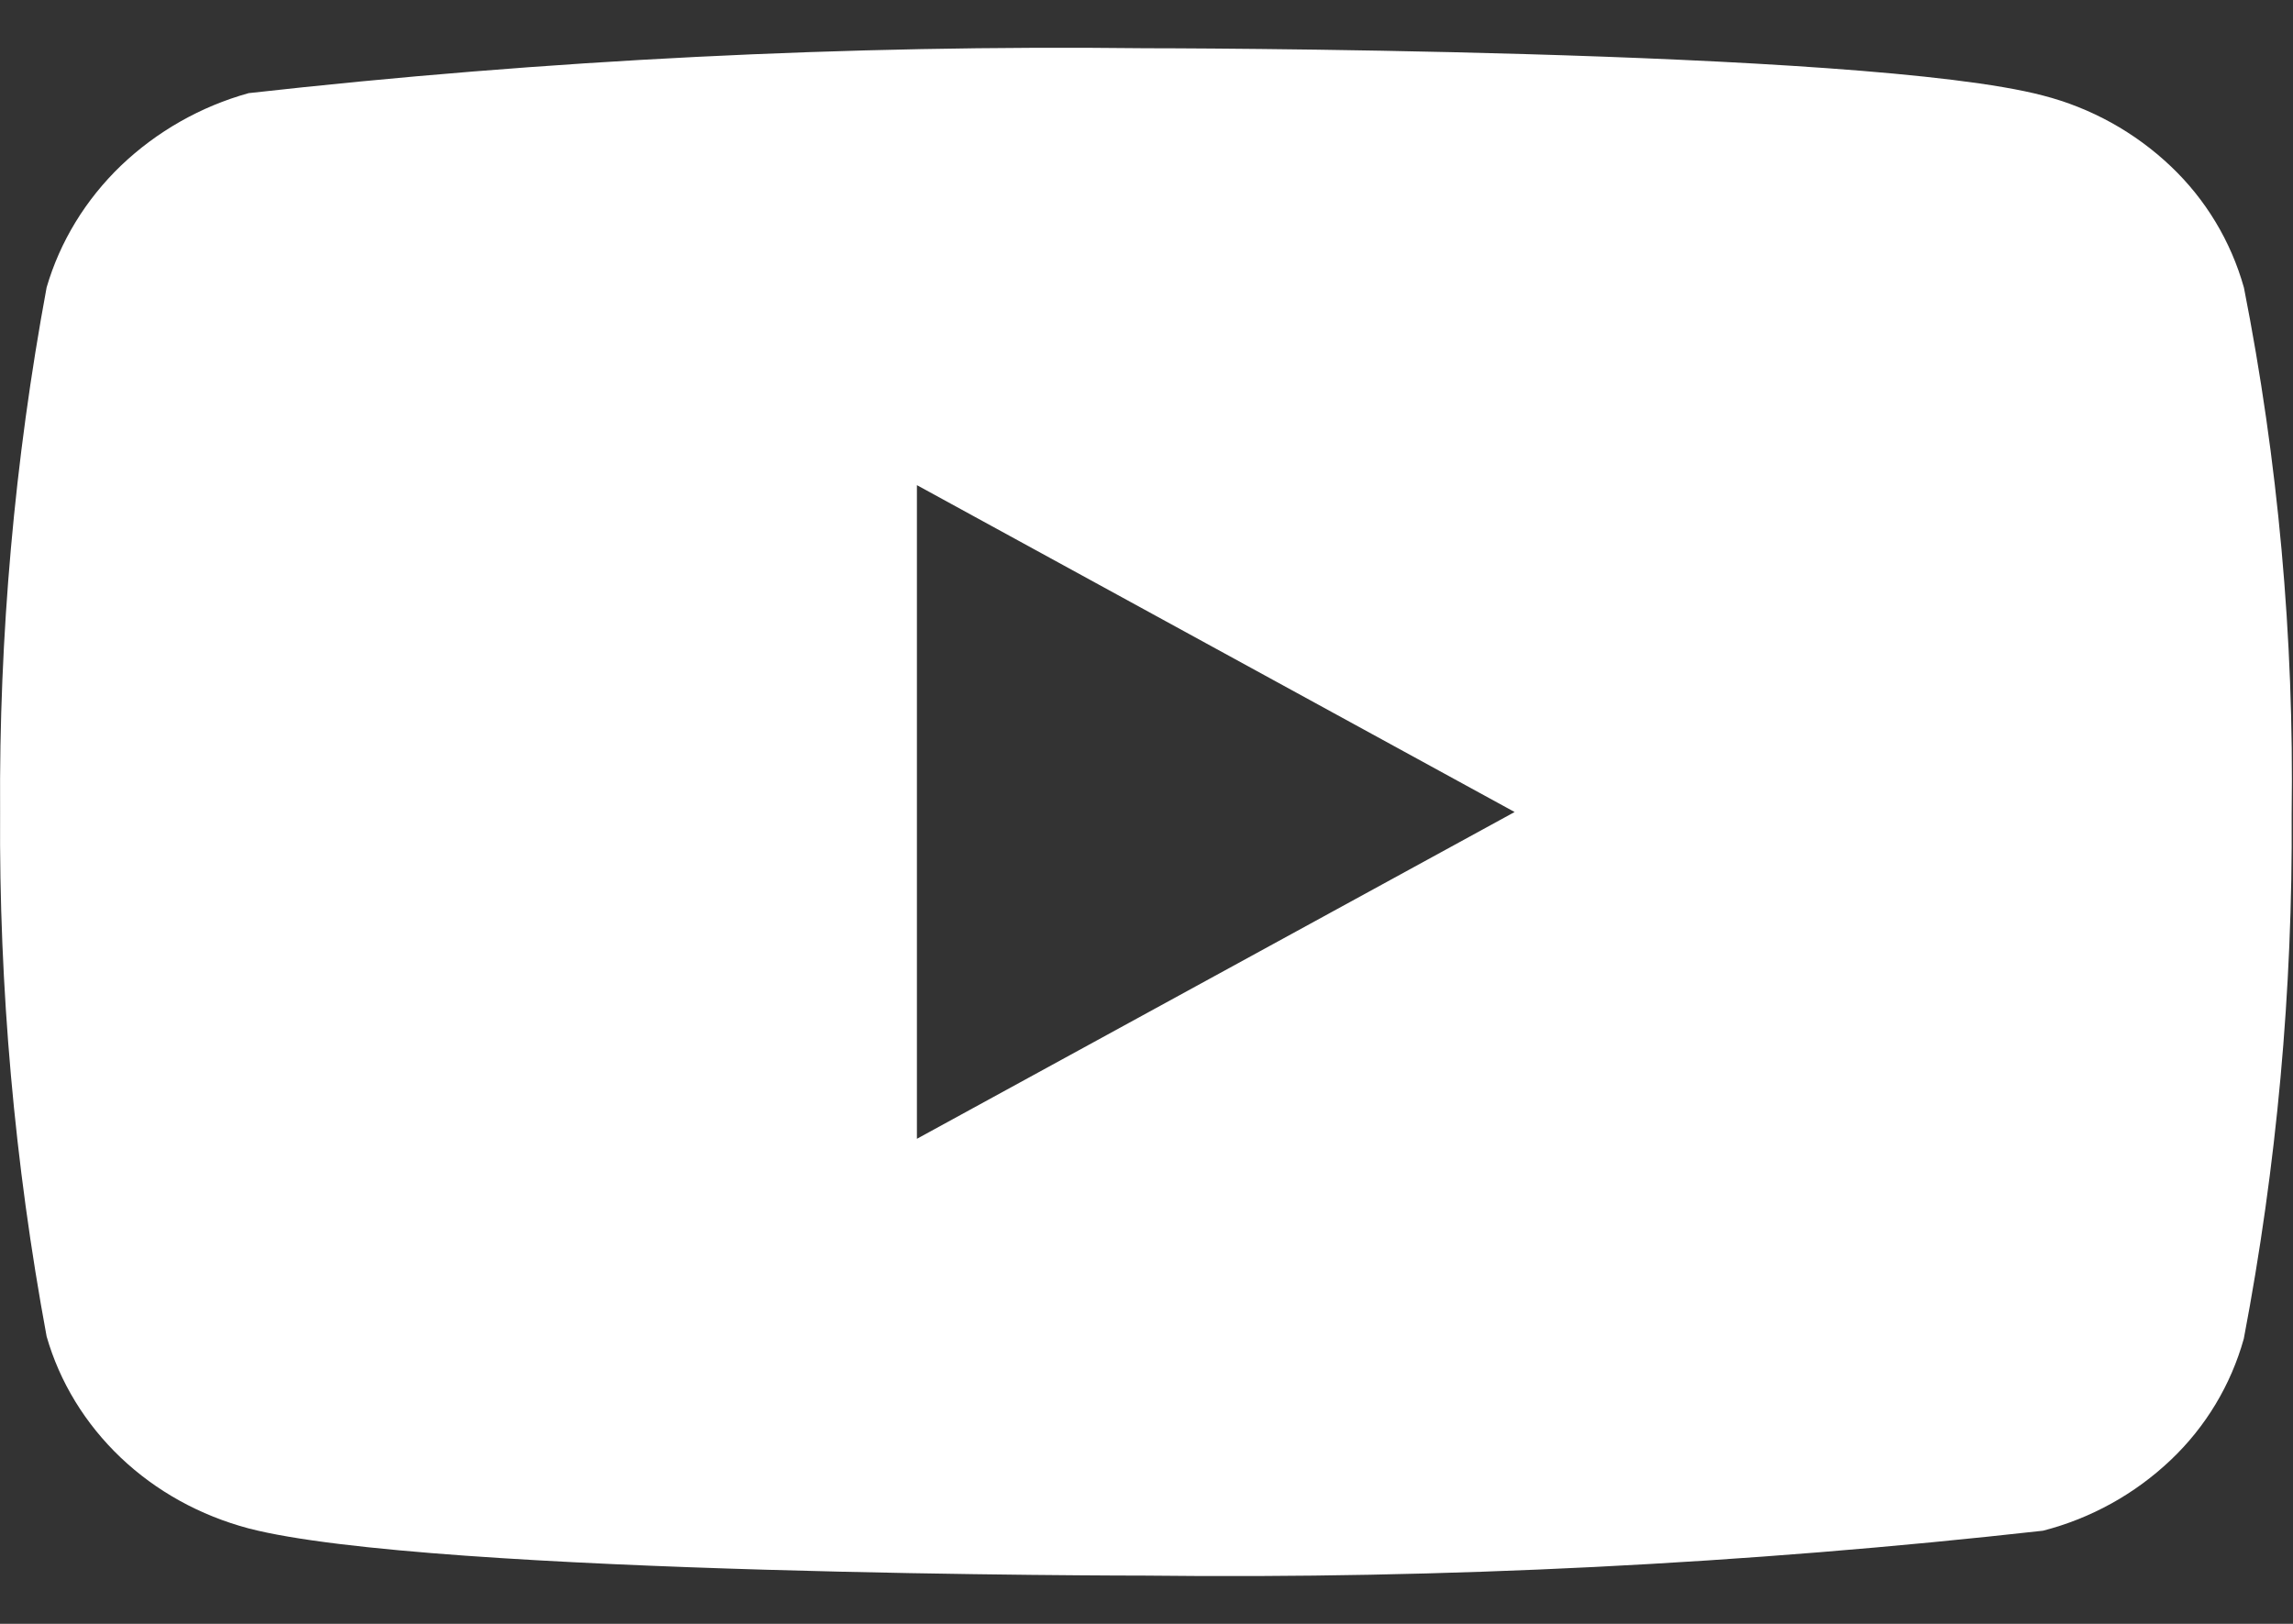 <svg width="24" height="17" viewBox="0 0 24 17" fill="none" xmlns="http://www.w3.org/2000/svg">
<rect x="0" y="0" width="24" height="17" fill="#333333" stroke="none"/>
<path d="M23.486 3.01C23.35 2.526 23.086 2.087 22.721 1.741C22.345 1.384 21.885 1.129 21.383 1C19.506 0.505 11.987 0.505 11.987 0.505C8.852 0.469 5.718 0.626 2.603 0.975C2.102 1.114 1.642 1.375 1.266 1.734C0.896 2.09 0.628 2.529 0.488 3.009C0.152 4.82 -0.011 6.658 0.001 8.5C-0.011 10.34 0.152 12.178 0.488 13.991C0.625 14.469 0.892 14.906 1.263 15.259C1.634 15.612 2.095 15.866 2.603 16.001C4.505 16.495 11.987 16.495 11.987 16.495C15.126 16.531 18.264 16.374 21.383 16.025C21.885 15.896 22.345 15.641 22.721 15.284C23.086 14.938 23.35 14.499 23.485 14.015C23.83 12.205 23.998 10.365 23.986 8.523C24.012 6.673 23.844 4.825 23.486 3.009V3.01ZM9.597 11.922V5.079L15.853 8.501L9.597 11.922Z" fill="white"/>
</svg>
